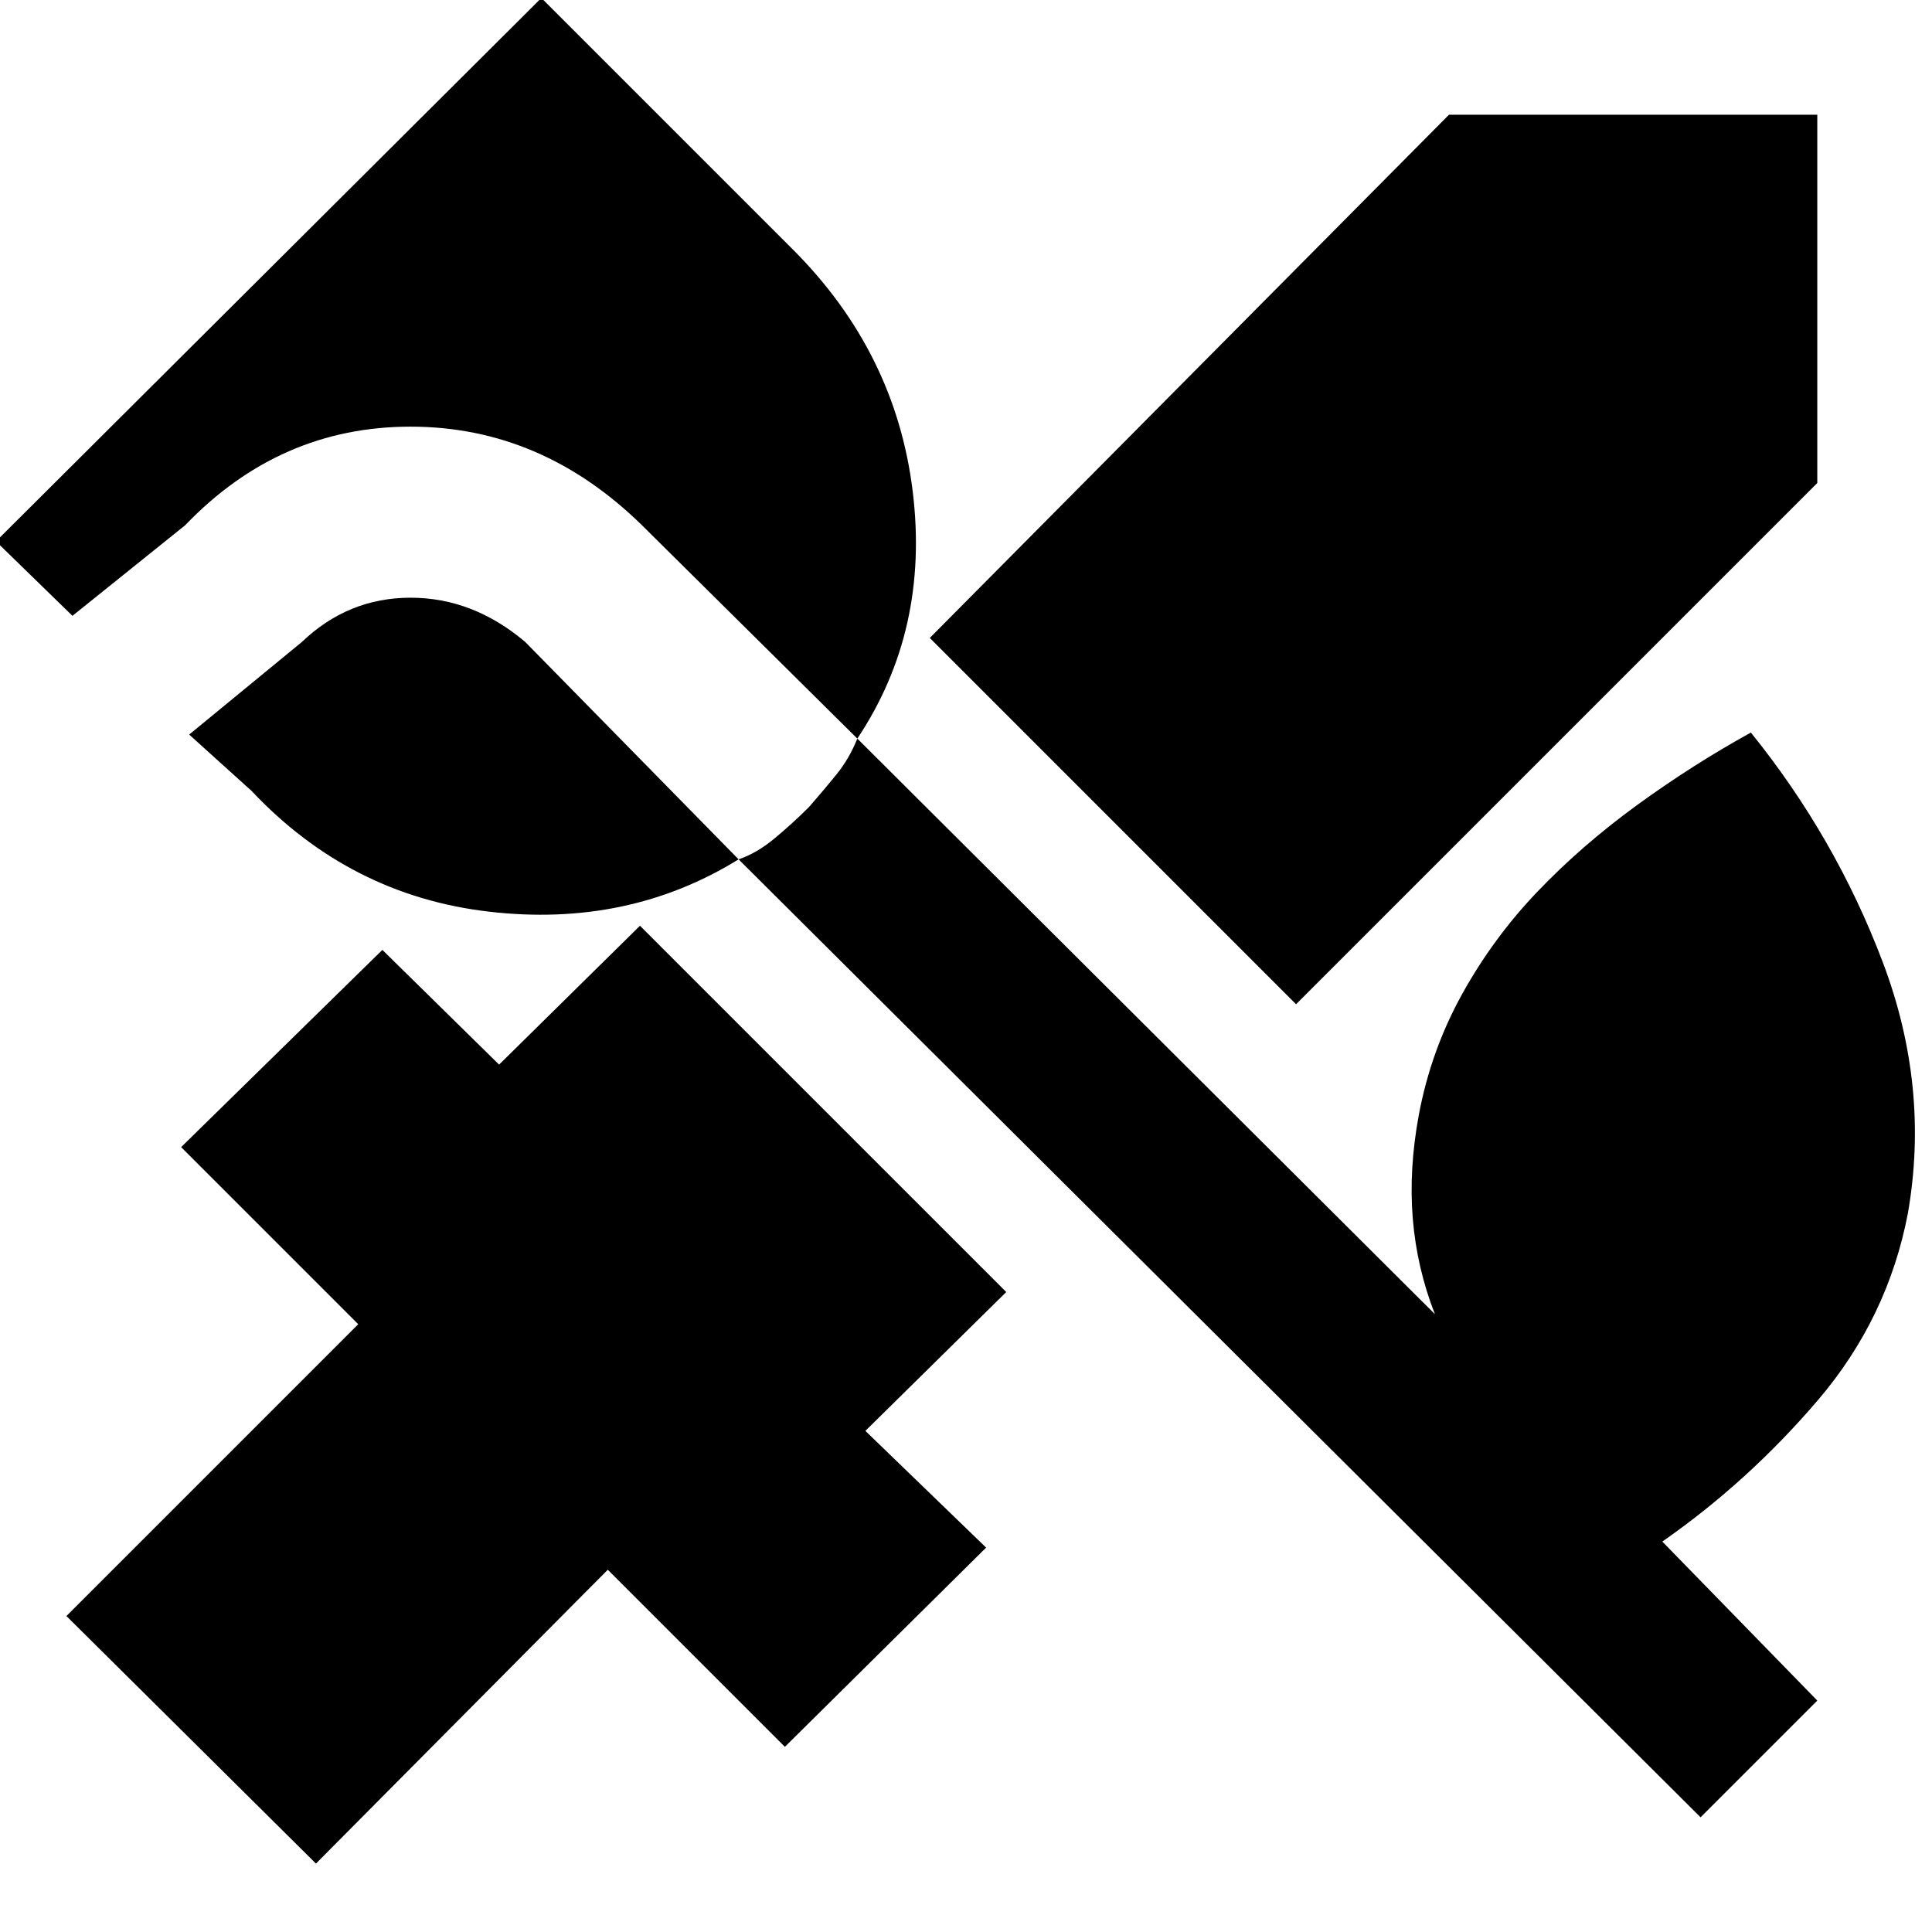 <svg xmlns="http://www.w3.org/2000/svg" height="48" viewBox="0 -960 960 960" width="48"><path d="M644-461 462-643l258-260h183v183L644-461ZM157-34 33-157l145-145-88-88 100-98 58 57 70-69 182 182-70 69 60 58-100 99-88-88L157-34Zm746-81-58 58-478-476q-55 34-124 26t-118-60l-31-28 56-46q23-22 54-22t57 22l106 108q9-3 18-10.5t17-15.5q7-8 13.5-16t10.5-18L319-699q-50-49-115-49T92-699l-56 45-38-37 271-270 125 125q51 51 59.5 120T426-593l287 286q-9-23-11-47.5t3-51.5q6-32 21.5-60t37.5-51q22-23 49.5-43t56.5-36q42 52 65.5 114T948-357q-10 52-44.5 92.5T826-194l77 79Z"/></svg>